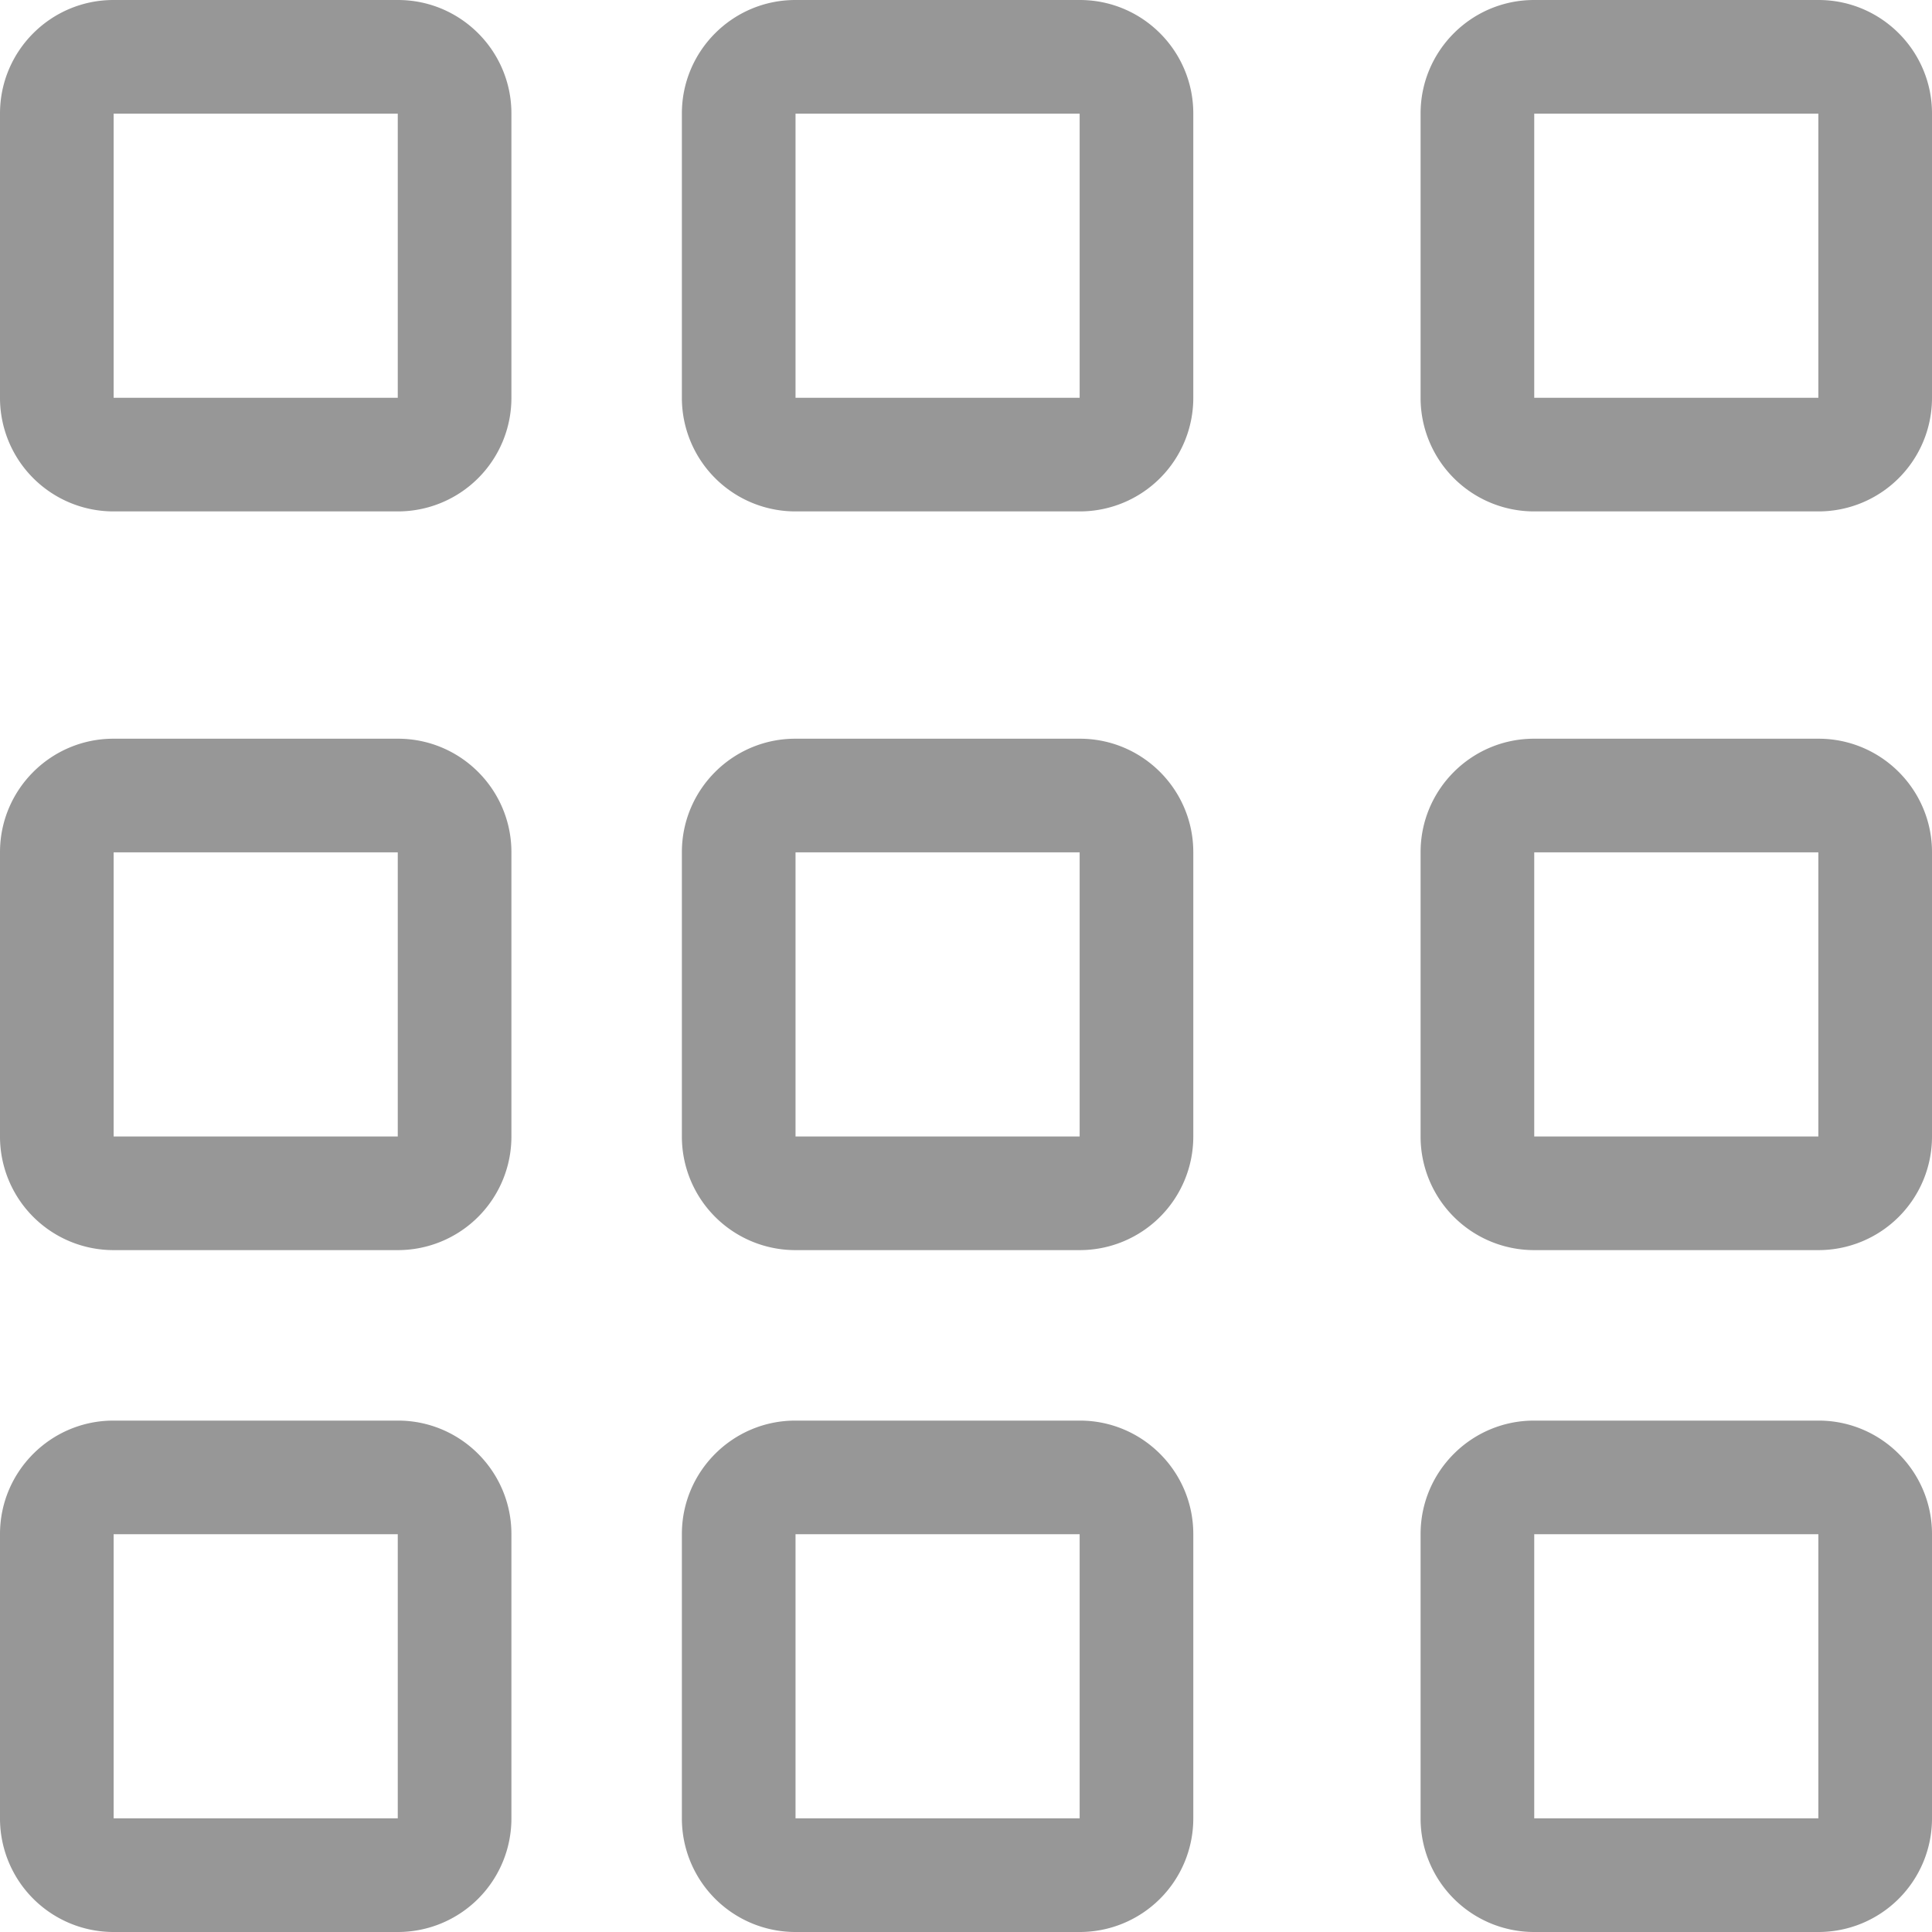 <svg width="34" height="34" viewBox="0 0 34 34" xmlns="http://www.w3.org/2000/svg"><title>Combined Shape</title><path d="M2 2v5h5V2H2zm-2-.003C0 .894.896 0 1.997 0h5.006C8.106 0 9 .896 9 1.997v5.006A1.998 1.998 0 0 1 7.003 9H1.997A1.998 1.998 0 0 1 0 7.003V1.997zM2 20h5v-5H2v5zm-2-5.003C0 13.894.896 13 1.997 13h5.006C8.106 13 9 13.896 9 14.997v5.006A1.998 1.998 0 0 1 7.003 22H1.997A1.998 1.998 0 0 1 0 20.003v-5.006zM2 32h5v-5H2v5zm-2-5.003C0 25.894.896 25 1.997 25h5.006C8.106 25 9 25.896 9 26.997v5.006A1.998 1.998 0 0 1 7.003 34H1.997A1.998 1.998 0 0 1 0 32.003v-5.006zM14 2v5h5V2h-5zm-2-.003C12 .894 12.896 0 13.997 0h5.006C20.106 0 21 .896 21 1.997v5.006A1.998 1.998 0 0 1 19.003 9h-5.006A1.998 1.998 0 0 1 12 7.003V1.997zM14 20h5v-5h-5v5zm-2-5.003c0-1.103.896-1.997 1.997-1.997h5.006c1.103 0 1.997.896 1.997 1.997v5.006A1.998 1.998 0 0 1 19.003 22h-5.006A1.998 1.998 0 0 1 12 20.003v-5.006zM14 32h5v-5h-5v5zm-2-5.003c0-1.103.896-1.997 1.997-1.997h5.006c1.103 0 1.997.896 1.997 1.997v5.006A1.998 1.998 0 0 1 19.003 34h-5.006A1.998 1.998 0 0 1 12 32.003v-5.006zM27 2v5h5V2h-5zm-2-.003C25 .894 25.896 0 26.997 0h5.006C33.106 0 34 .896 34 1.997v5.006A1.998 1.998 0 0 1 32.003 9h-5.006A1.998 1.998 0 0 1 25 7.003V1.997zM27 20h5v-5h-5v5zm-2-5.003c0-1.103.896-1.997 1.997-1.997h5.006c1.103 0 1.997.896 1.997 1.997v5.006A1.998 1.998 0 0 1 32.003 22h-5.006A1.998 1.998 0 0 1 25 20.003v-5.006zM27 32h5v-5h-5v5zm-2-5.003c0-1.103.896-1.997 1.997-1.997h5.006c1.103 0 1.997.896 1.997 1.997v5.006A1.998 1.998 0 0 1 32.003 34h-5.006A1.998 1.998 0 0 1 25 32.003v-5.006z" fill="#979797" fill-rule="nonzero"/></svg>